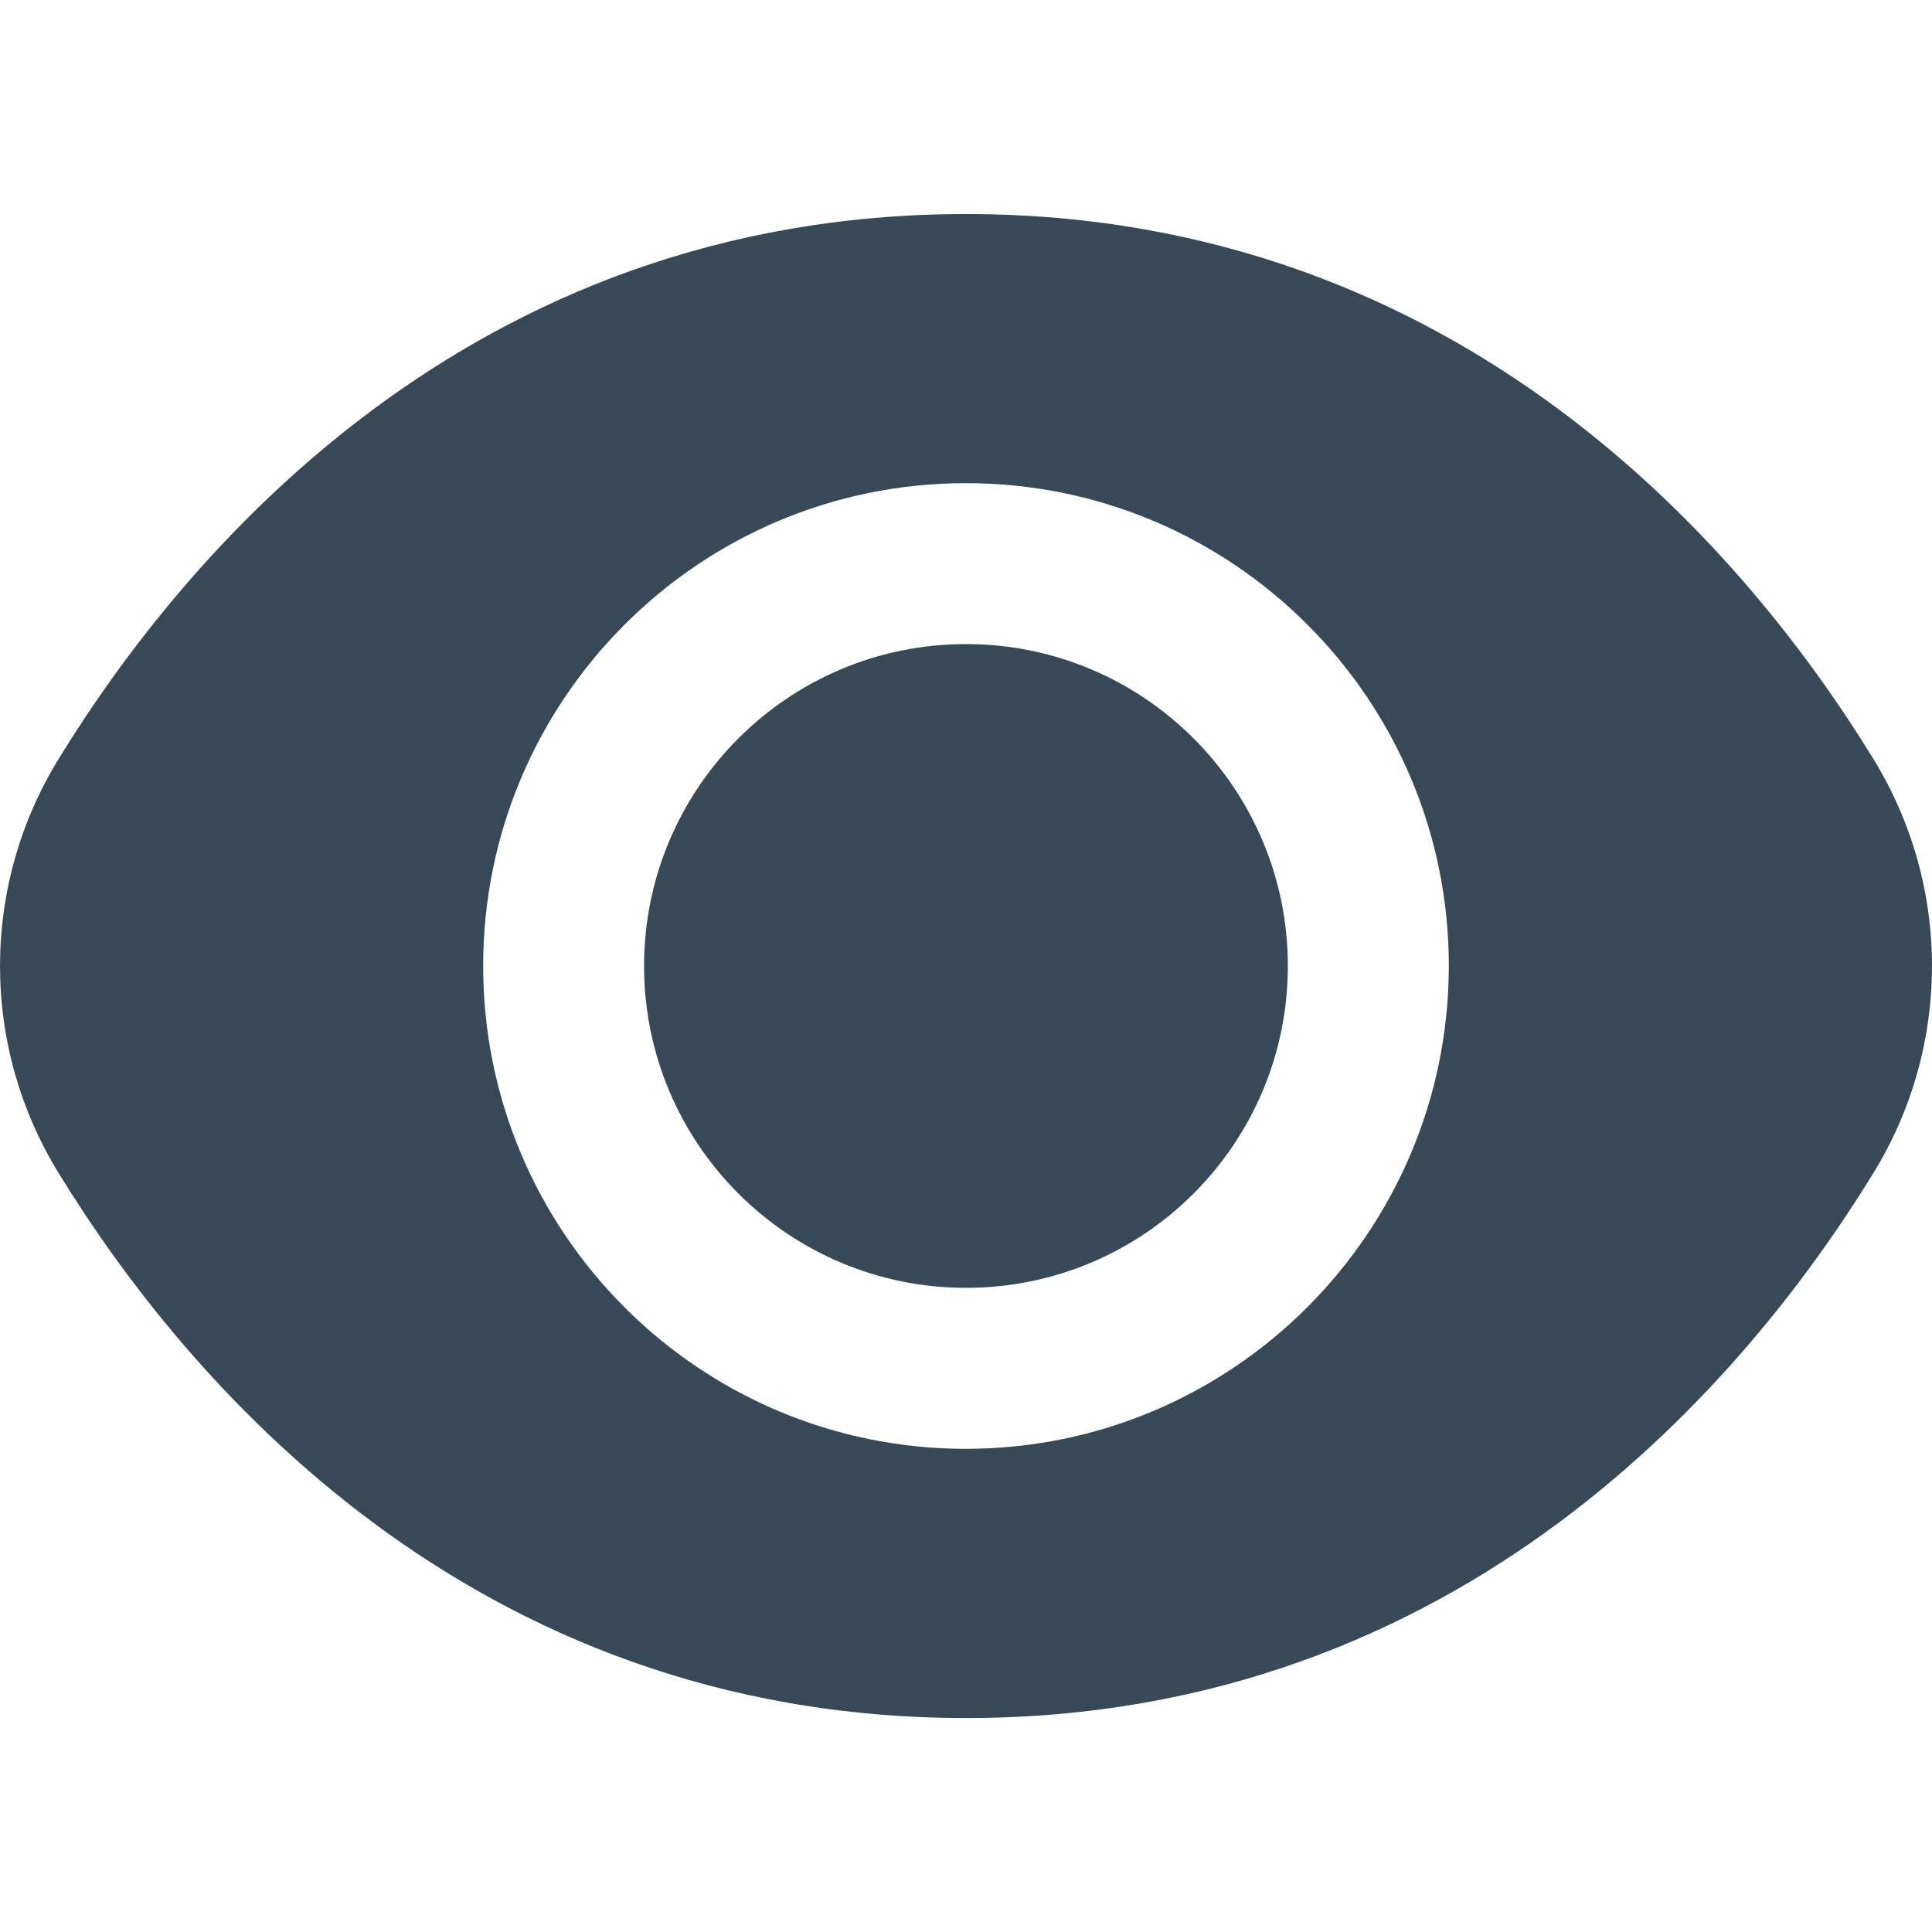 <svg width="18" height="18" viewBox="0 0 24 20" fill="none" xmlns="http://www.w3.org/2000/svg">
<path d="M12 13.998C14.208 13.998 15.998 12.208 15.998 10C15.998 7.792 14.208 6.001 12 6.001C9.792 6.001 8.001 7.792 8.001 10C8.001 12.208 9.792 13.998 12 13.998Z" fill="#374957"/>
<path d="M23.267 7.42C21.716 4.895 18.19 0.659 12 0.659C5.81 0.659 2.284 4.895 0.733 7.42C-0.244 9.001 -0.244 10.999 0.733 12.58C2.284 15.105 5.81 19.342 12 19.342C18.19 19.342 21.716 15.105 23.267 12.58C24.244 10.999 24.244 9.001 23.267 7.42ZM12 15.998C8.688 15.998 6.002 13.312 6.002 10C6.002 6.688 8.688 4.002 12 4.002C15.312 4.002 17.998 6.688 17.998 10C17.994 13.311 15.311 15.995 12 15.998Z" fill="#374957"/>
</svg>

